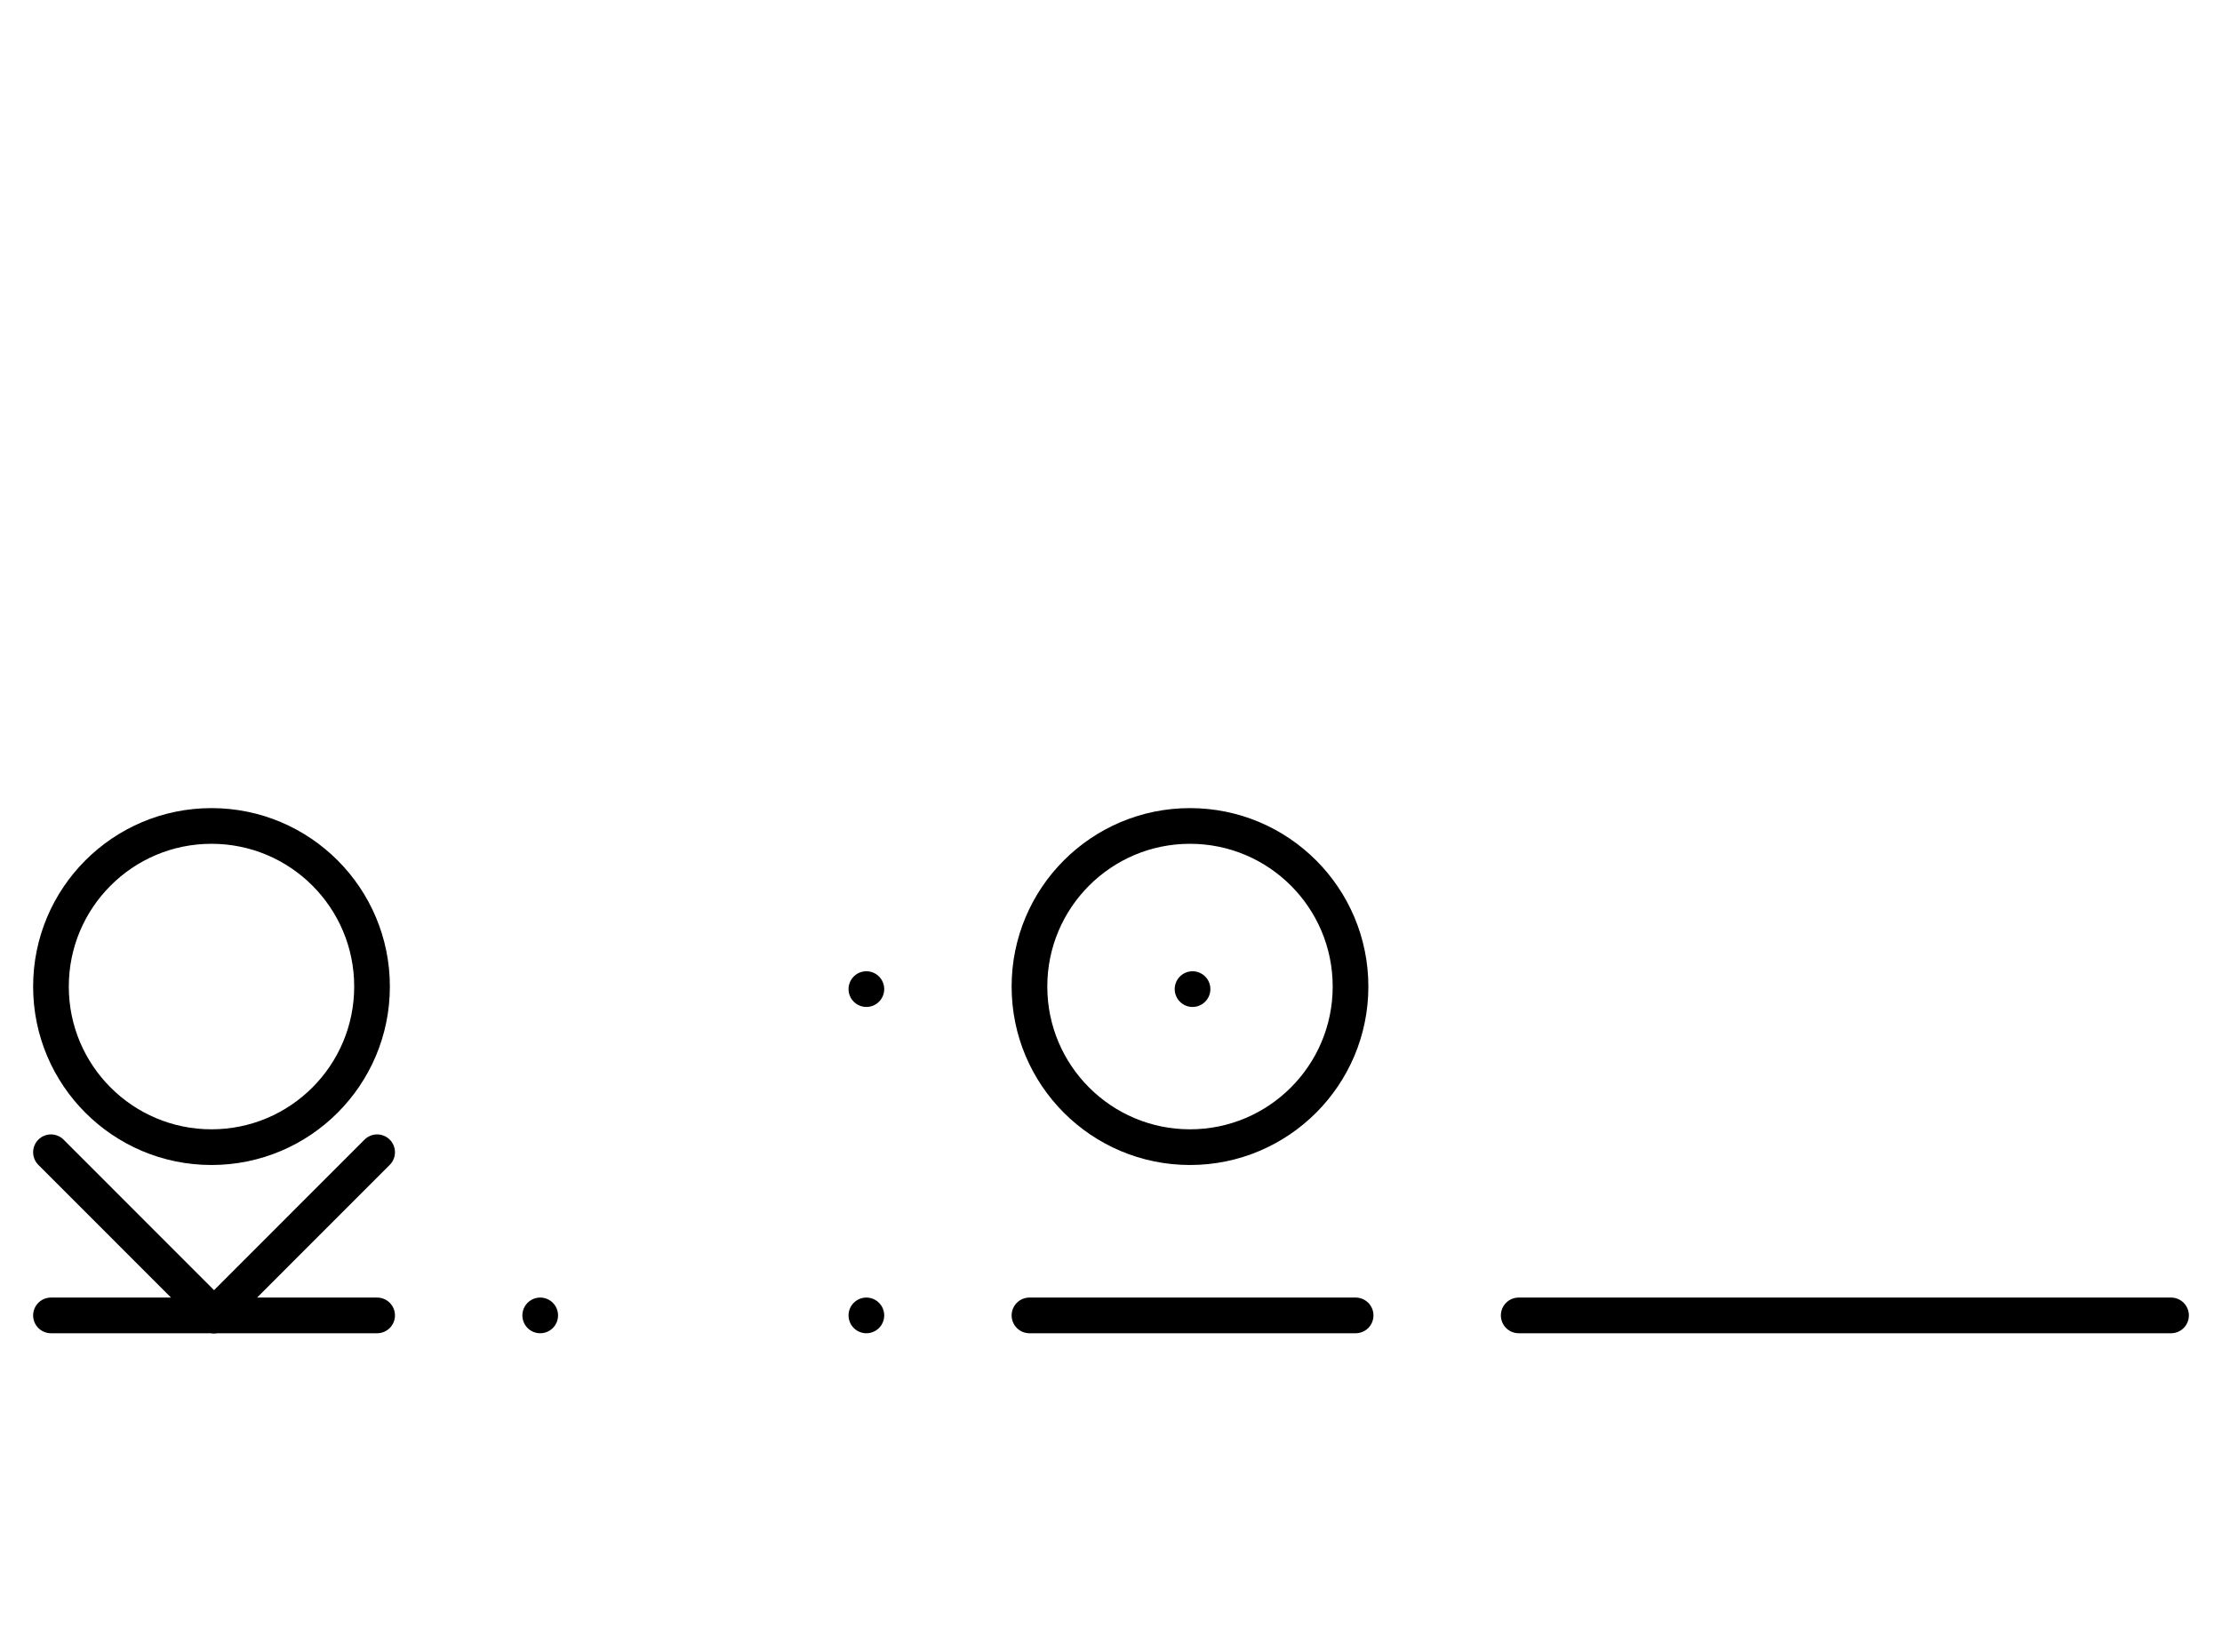 <?xml version="1.0" encoding="UTF-8" standalone="no"?>
<!DOCTYPE svg PUBLIC "-//W3C//DTD SVG 1.0//EN" "http://www.w3.org/TR/2001/REC-SVG-20010904/DTD/svg10.dtd">
<svg xmlns="http://www.w3.org/2000/svg" xmlns:xlink="http://www.w3.org/1999/xlink" fill-rule="evenodd" height="4.5in" preserveAspectRatio="none" stroke-linecap="round" viewBox="0 0 436 324" width="6.052in">
<style type="text/css">
.brush0 { fill: rgb(255,255,255); }
.pen0 { stroke: rgb(0,0,0); stroke-width: 1; stroke-linejoin: round; }
.font0 { font-size: 11px; font-family: "MS Sans Serif"; }
.pen1 { stroke: rgb(0,0,0); stroke-width: 7; stroke-linejoin: round; }
.brush1 { fill: none; }
.font1 { font-weight: bold; font-size: 16px; font-family: System, sans-serif; }
</style>
<g>
<circle class="pen1" cx="41.5" cy="193.5" fill="none" r="31.5"/>
<circle class="pen1" cx="233.5" cy="193.5" fill="none" r="31.5"/>
<line class="pen1" fill="none" x1="10" x2="74" y1="258" y2="258"/>
<line class="pen1" fill="none" x1="202" x2="266" y1="258" y2="258"/>
<line class="pen1" fill="none" x1="298" x2="426" y1="258" y2="258"/>
<line class="pen1" fill="none" x1="234" x2="234" y1="194" y2="194"/>
<line class="pen1" fill="none" x1="106" x2="106" y1="258" y2="258"/>
<line class="pen1" fill="none" x1="170" x2="170" y1="258" y2="258"/>
<line class="pen1" fill="none" x1="170" x2="170" y1="194" y2="194"/>
<line class="pen1" fill="none" x1="10" x2="42" y1="226" y2="258"/>
<line class="pen1" fill="none" x1="42" x2="74" y1="258" y2="226"/>
</g>
</svg>
